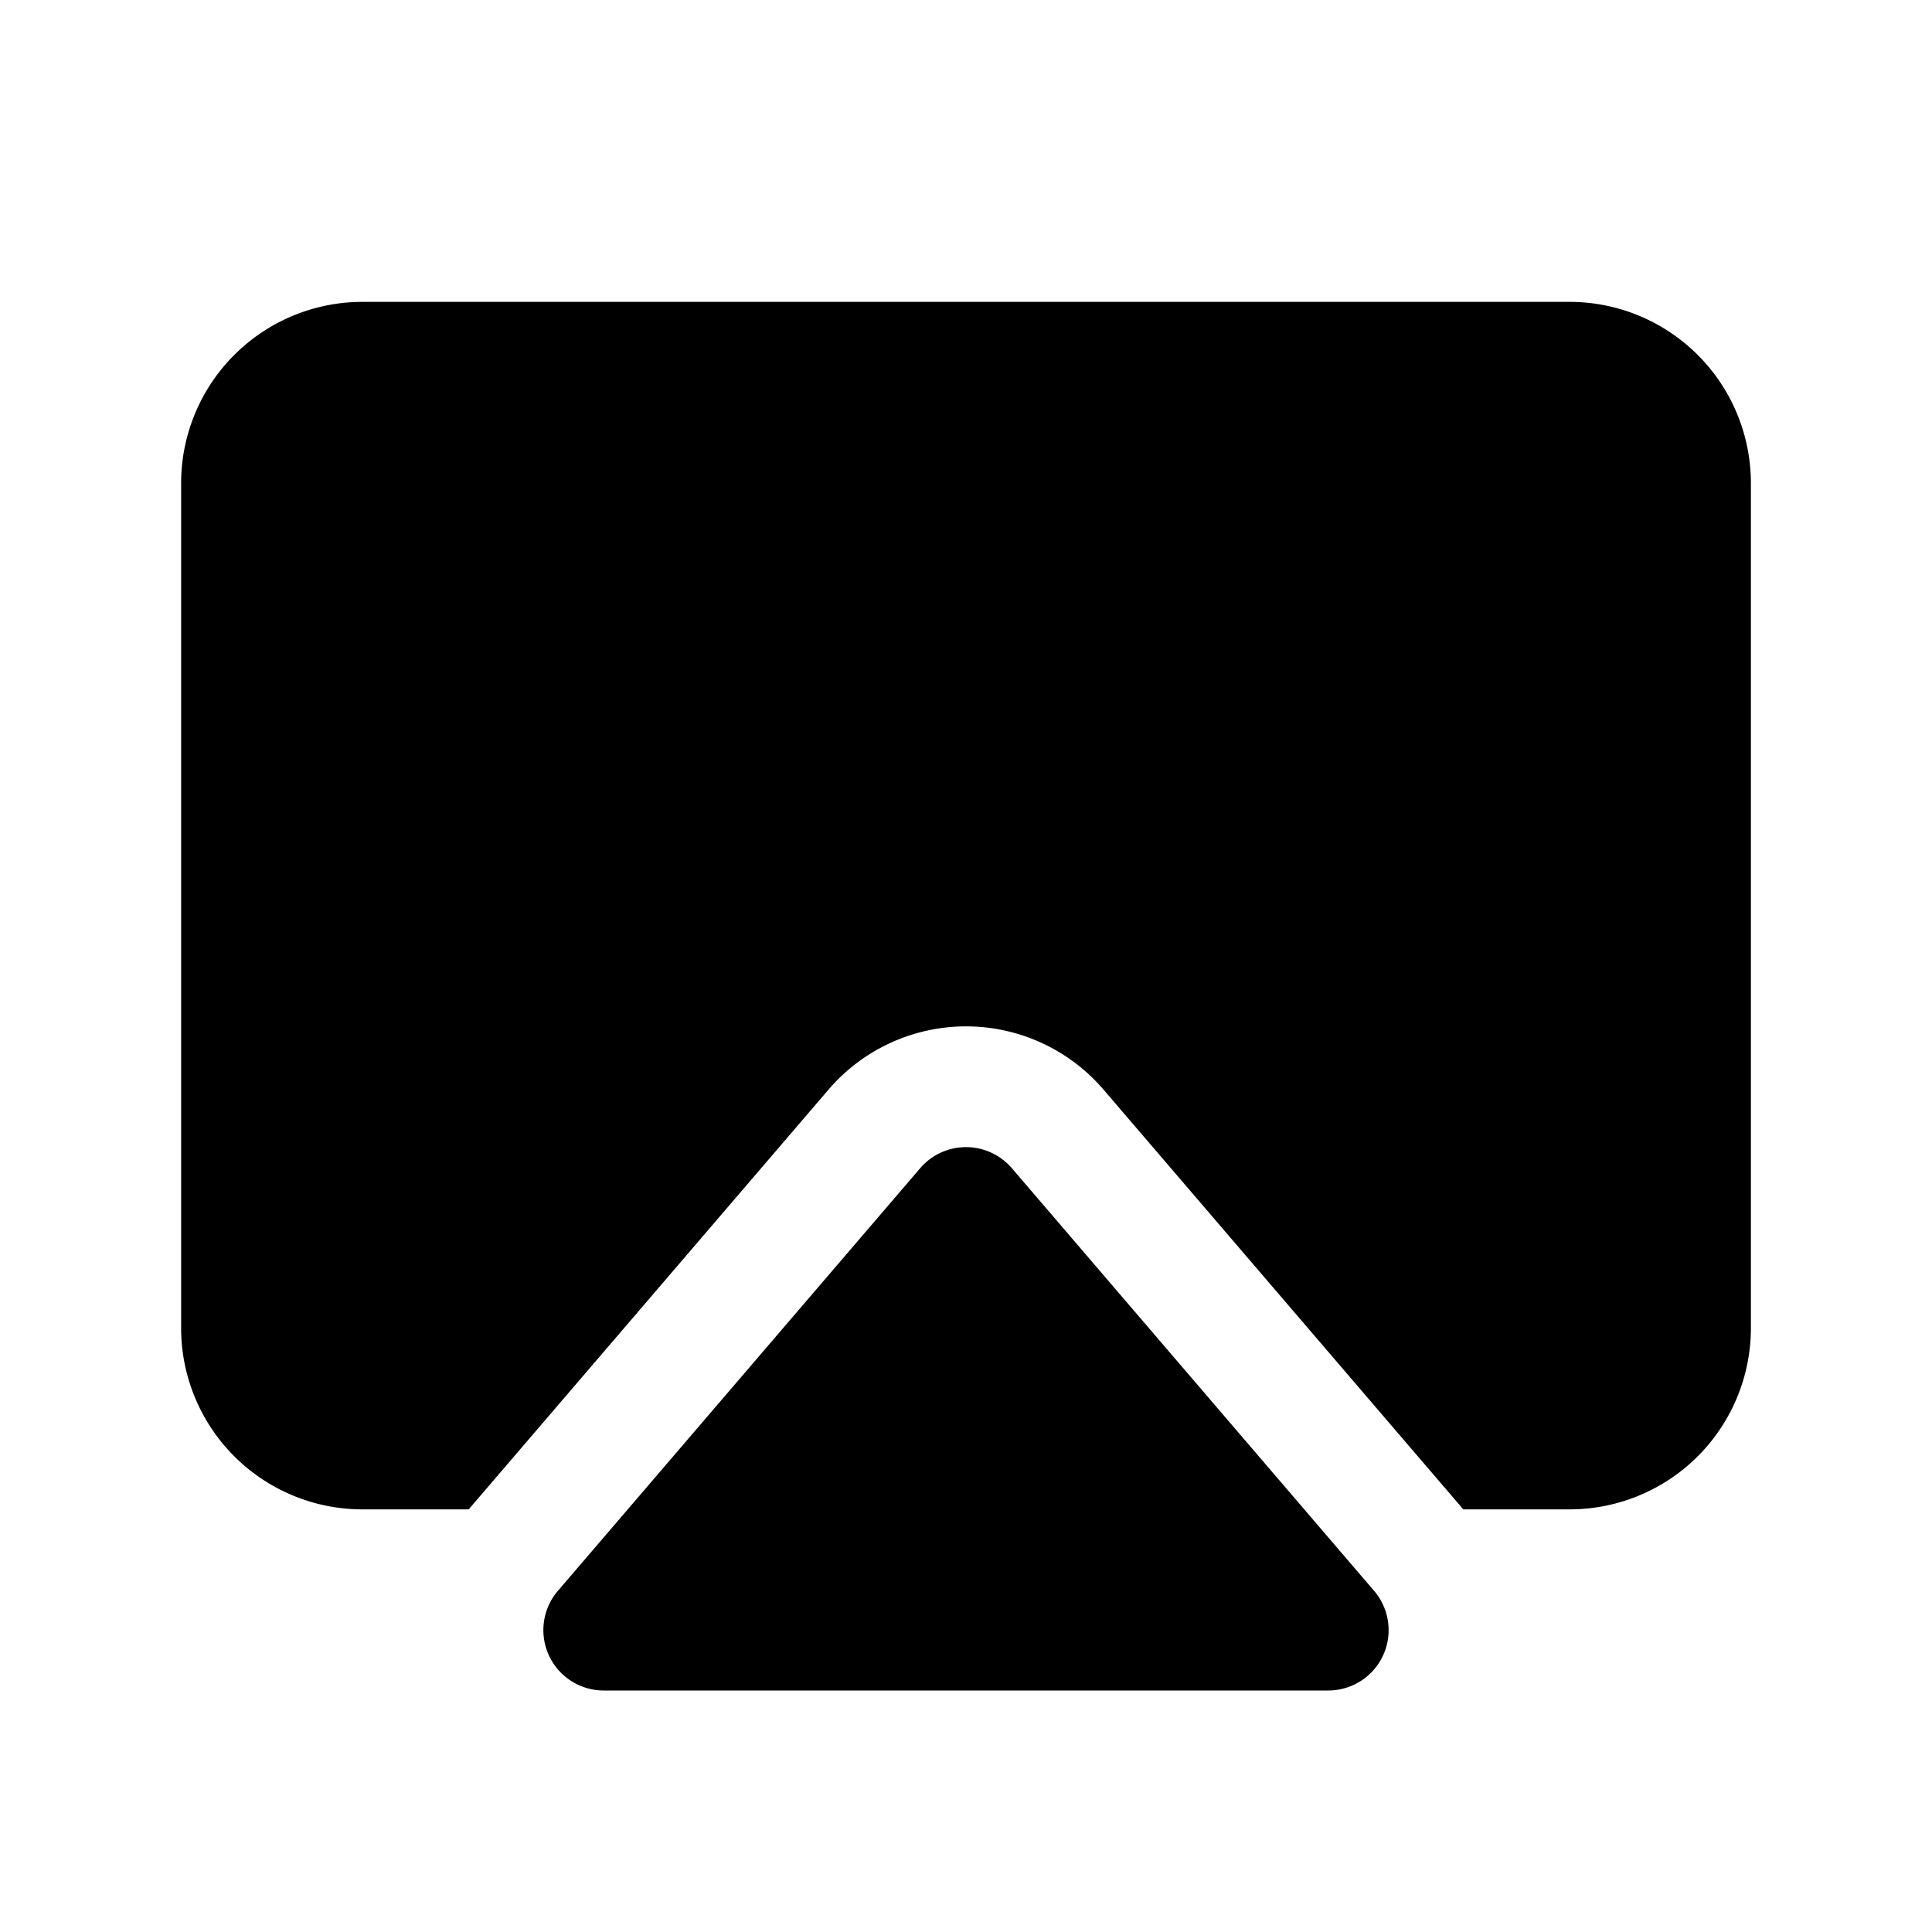 <svg xmlns="http://www.w3.org/2000/svg" viewBox="0 0 256 256" width="20" height="20"><path fill="none" d="M0 0h256v256H0z"/><path d="M134.077 154.794a8 8 0 00-12.149 0l-48.003 56A8 8 0 0080 224h96a8 8 0 006.074-13.206z"/><path d="M208.002 40H48a24.027 24.027 0 00-24 24v112a24.027 24.027 0 0024 24h14.104l47.679-55.622a24 24 0 0136.442.004L193.895 200h14.107a24.027 24.027 0 0024-24V64a24.027 24.027 0 00-24-24z"/></svg>